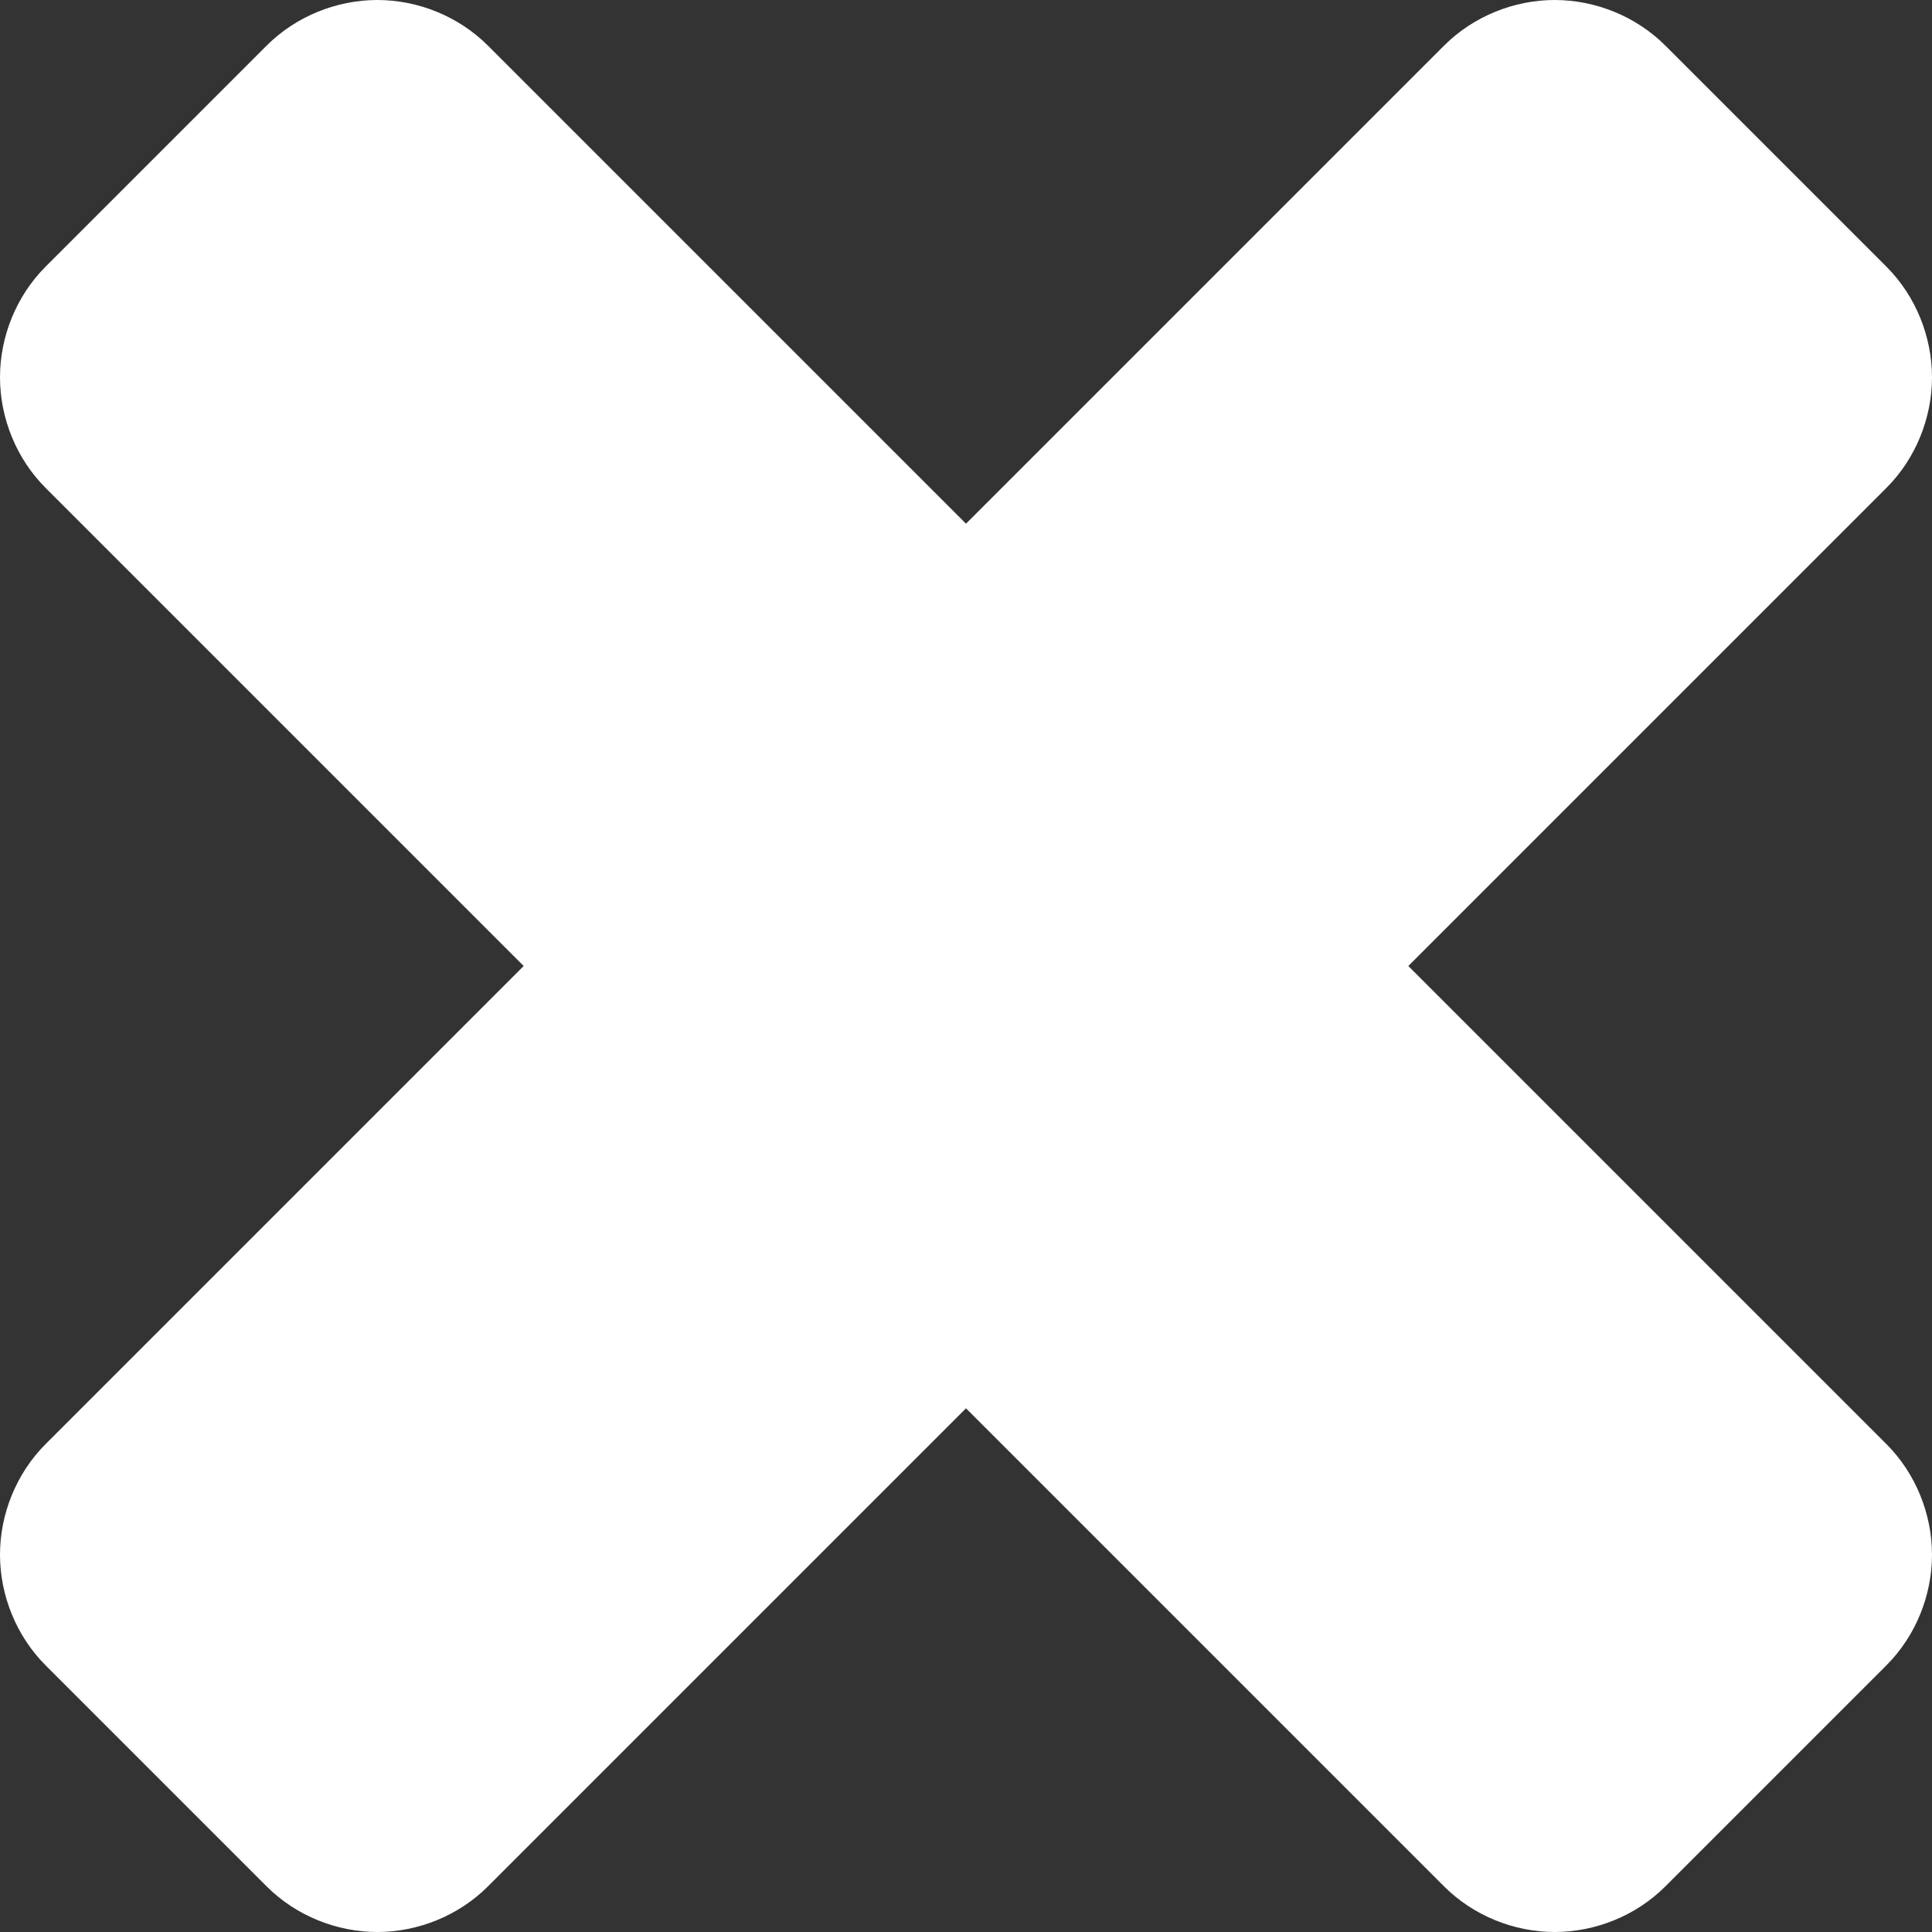 <?xml version="1.0" encoding="UTF-8"?>
<svg width="16px" height="16px" viewBox="0 0 16 16" version="1.1" xmlns="http://www.w3.org/2000/svg" xmlns:xlink="http://www.w3.org/1999/xlink">
    <rect x="0" y="0" width="16" height="16" fill="#333333" stroke="none"/>
    <title>Close icon</title>
    <g id="Hoja-de-vida-de-candidatos" stroke="none" stroke-width="1" fill="none" fill-rule="evenodd">
        <g id="HAM---Hoja-de-vida-del-candidato---Observaciones-Alerta" transform="translate(-1478, -790)" fill="#FFFFFF" fill-rule="nonzero">
            <g id="Group-27" transform="translate(741, 771)">
                <path d="M749.875,35 C750.212,35 750.549,34.865 750.791,34.623 L752.623,32.791 C752.865,32.549 753,32.212 753,31.875 C753,31.539 752.865,31.202 752.623,30.96 L748.663,27 L752.623,23.04 C752.865,22.798 753,22.461 753,22.125 C753,21.788 752.865,21.451 752.623,21.209 L750.791,19.377 C750.549,19.135 750.212,19 749.875,19 C749.539,19 749.202,19.135 748.96,19.377 L745,23.337 L741.04,19.377 C740.798,19.135 740.461,19 740.125,19 C739.788,19 739.451,19.135 739.209,19.377 L737.377,21.209 C737.135,21.451 737,21.788 737,22.125 C737,22.461 737.135,22.798 737.377,23.04 L741.337,27 L737.377,30.96 C737.135,31.202 737,31.539 737,31.875 C737,32.212 737.135,32.549 737.377,32.791 L739.209,34.623 C739.451,34.865 739.788,35 740.125,35 C740.461,35 740.798,34.865 741.04,34.623 L745,30.663 L748.96,34.623 C749.202,34.865 749.539,35 749.875,35 Z" id="Close-icon"></path>
            </g>
        </g>
    </g>
</svg>
